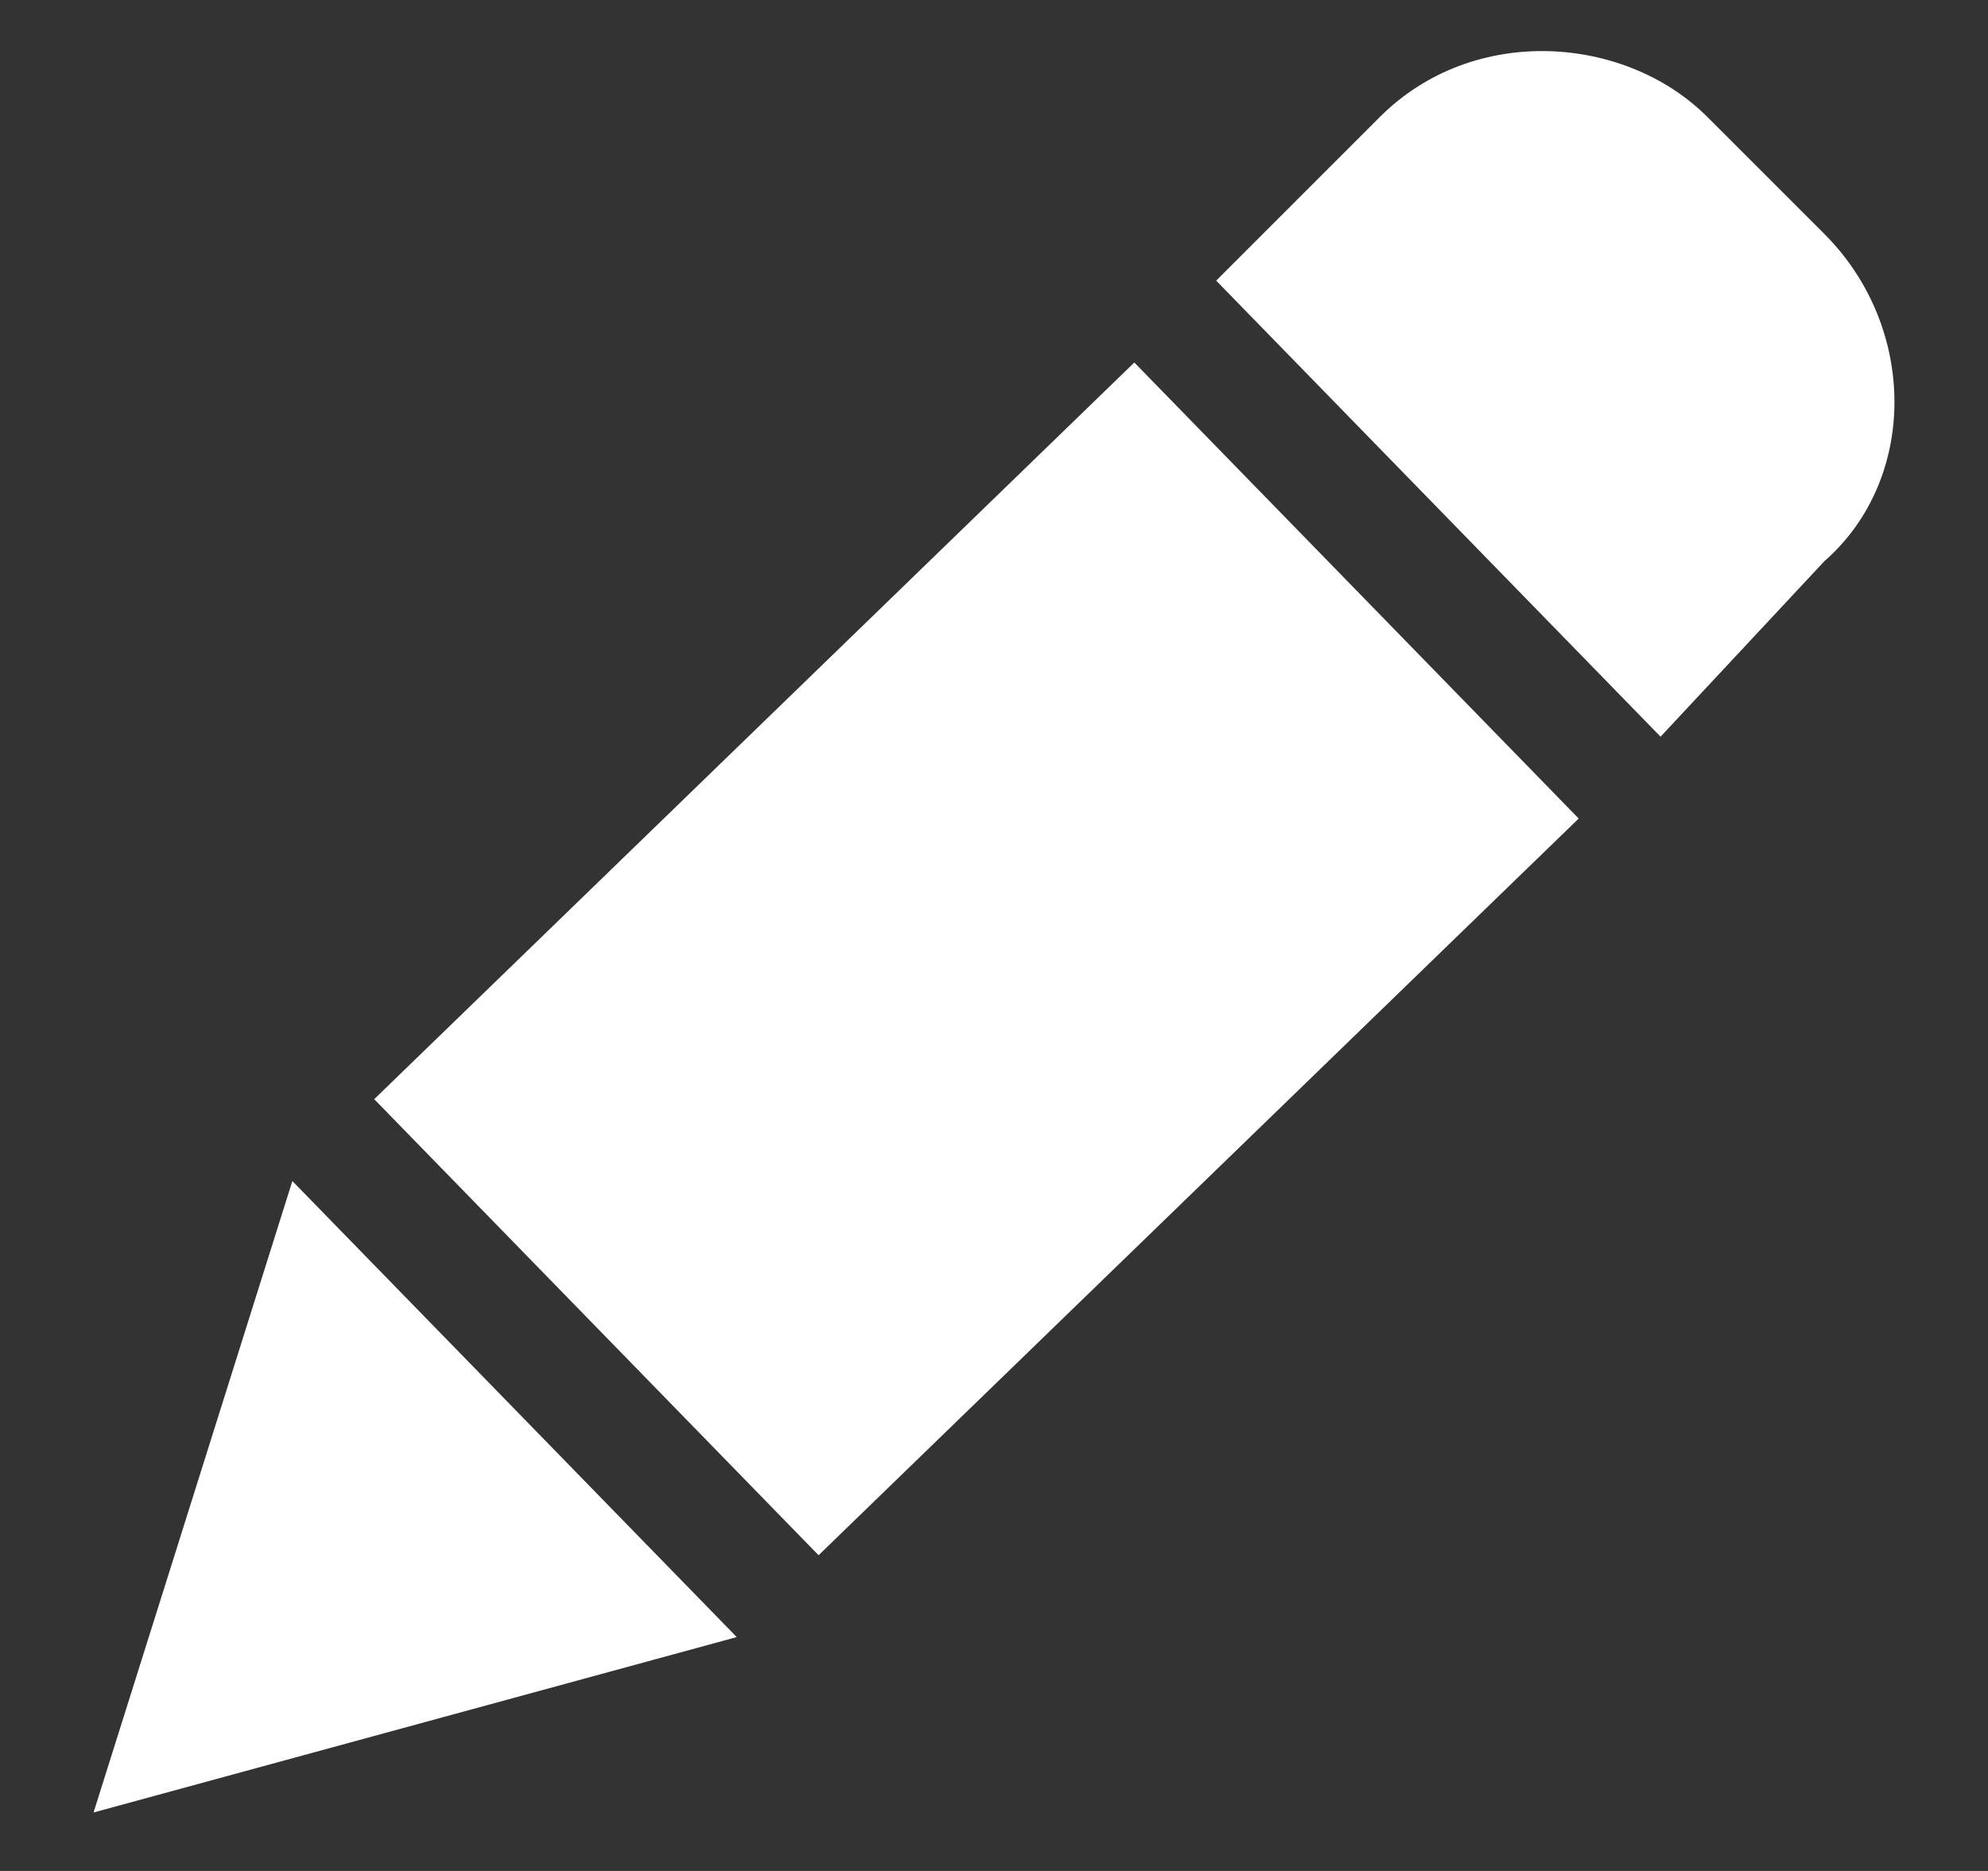 <?xml version="1.0" encoding="utf-8"?>
<!-- Generator: Adobe Illustrator 22.0.1, SVG Export Plug-In . SVG Version: 6.00 Build 0)  -->
<svg version="1.1" id="Calque_1" xmlns="http://www.w3.org/2000/svg" xmlns:xlink="http://www.w3.org/1999/xlink" x="0px" y="0px"
	 viewBox="0 0 17 16" style="enable-background:new 0 0 17 16;" xml:space="preserve">
<rect x="0" y="0" width="17" height="16" fill="#333333" stroke="none"/>
<style type="text/css">
	.st0{fill:#FFFFFF;}
</style>
<title>Combined Shape</title>
<desc>Created with Sketch.</desc>
<g id="Page-1">
	<g id="Graphe_choix_conect" transform="translate(-96, -435)">
		<path id="Combined-Shape" class="st0" d="M96.8,450.5l1.7-5.4l3.8,3.9L96.8,450.5z M103,448.3l-3.8-3.9l6.5-6.3l3.8,3.9L103,448.3
			z M110.2,441.3l-3.8-3.9l1.4-1.4c0.8-0.8,2.1-0.7,2.8,0l1,1c0.8,0.8,0.8,2.1,0,2.8L110.2,441.3z"/>
	</g>
</g>
</svg>
